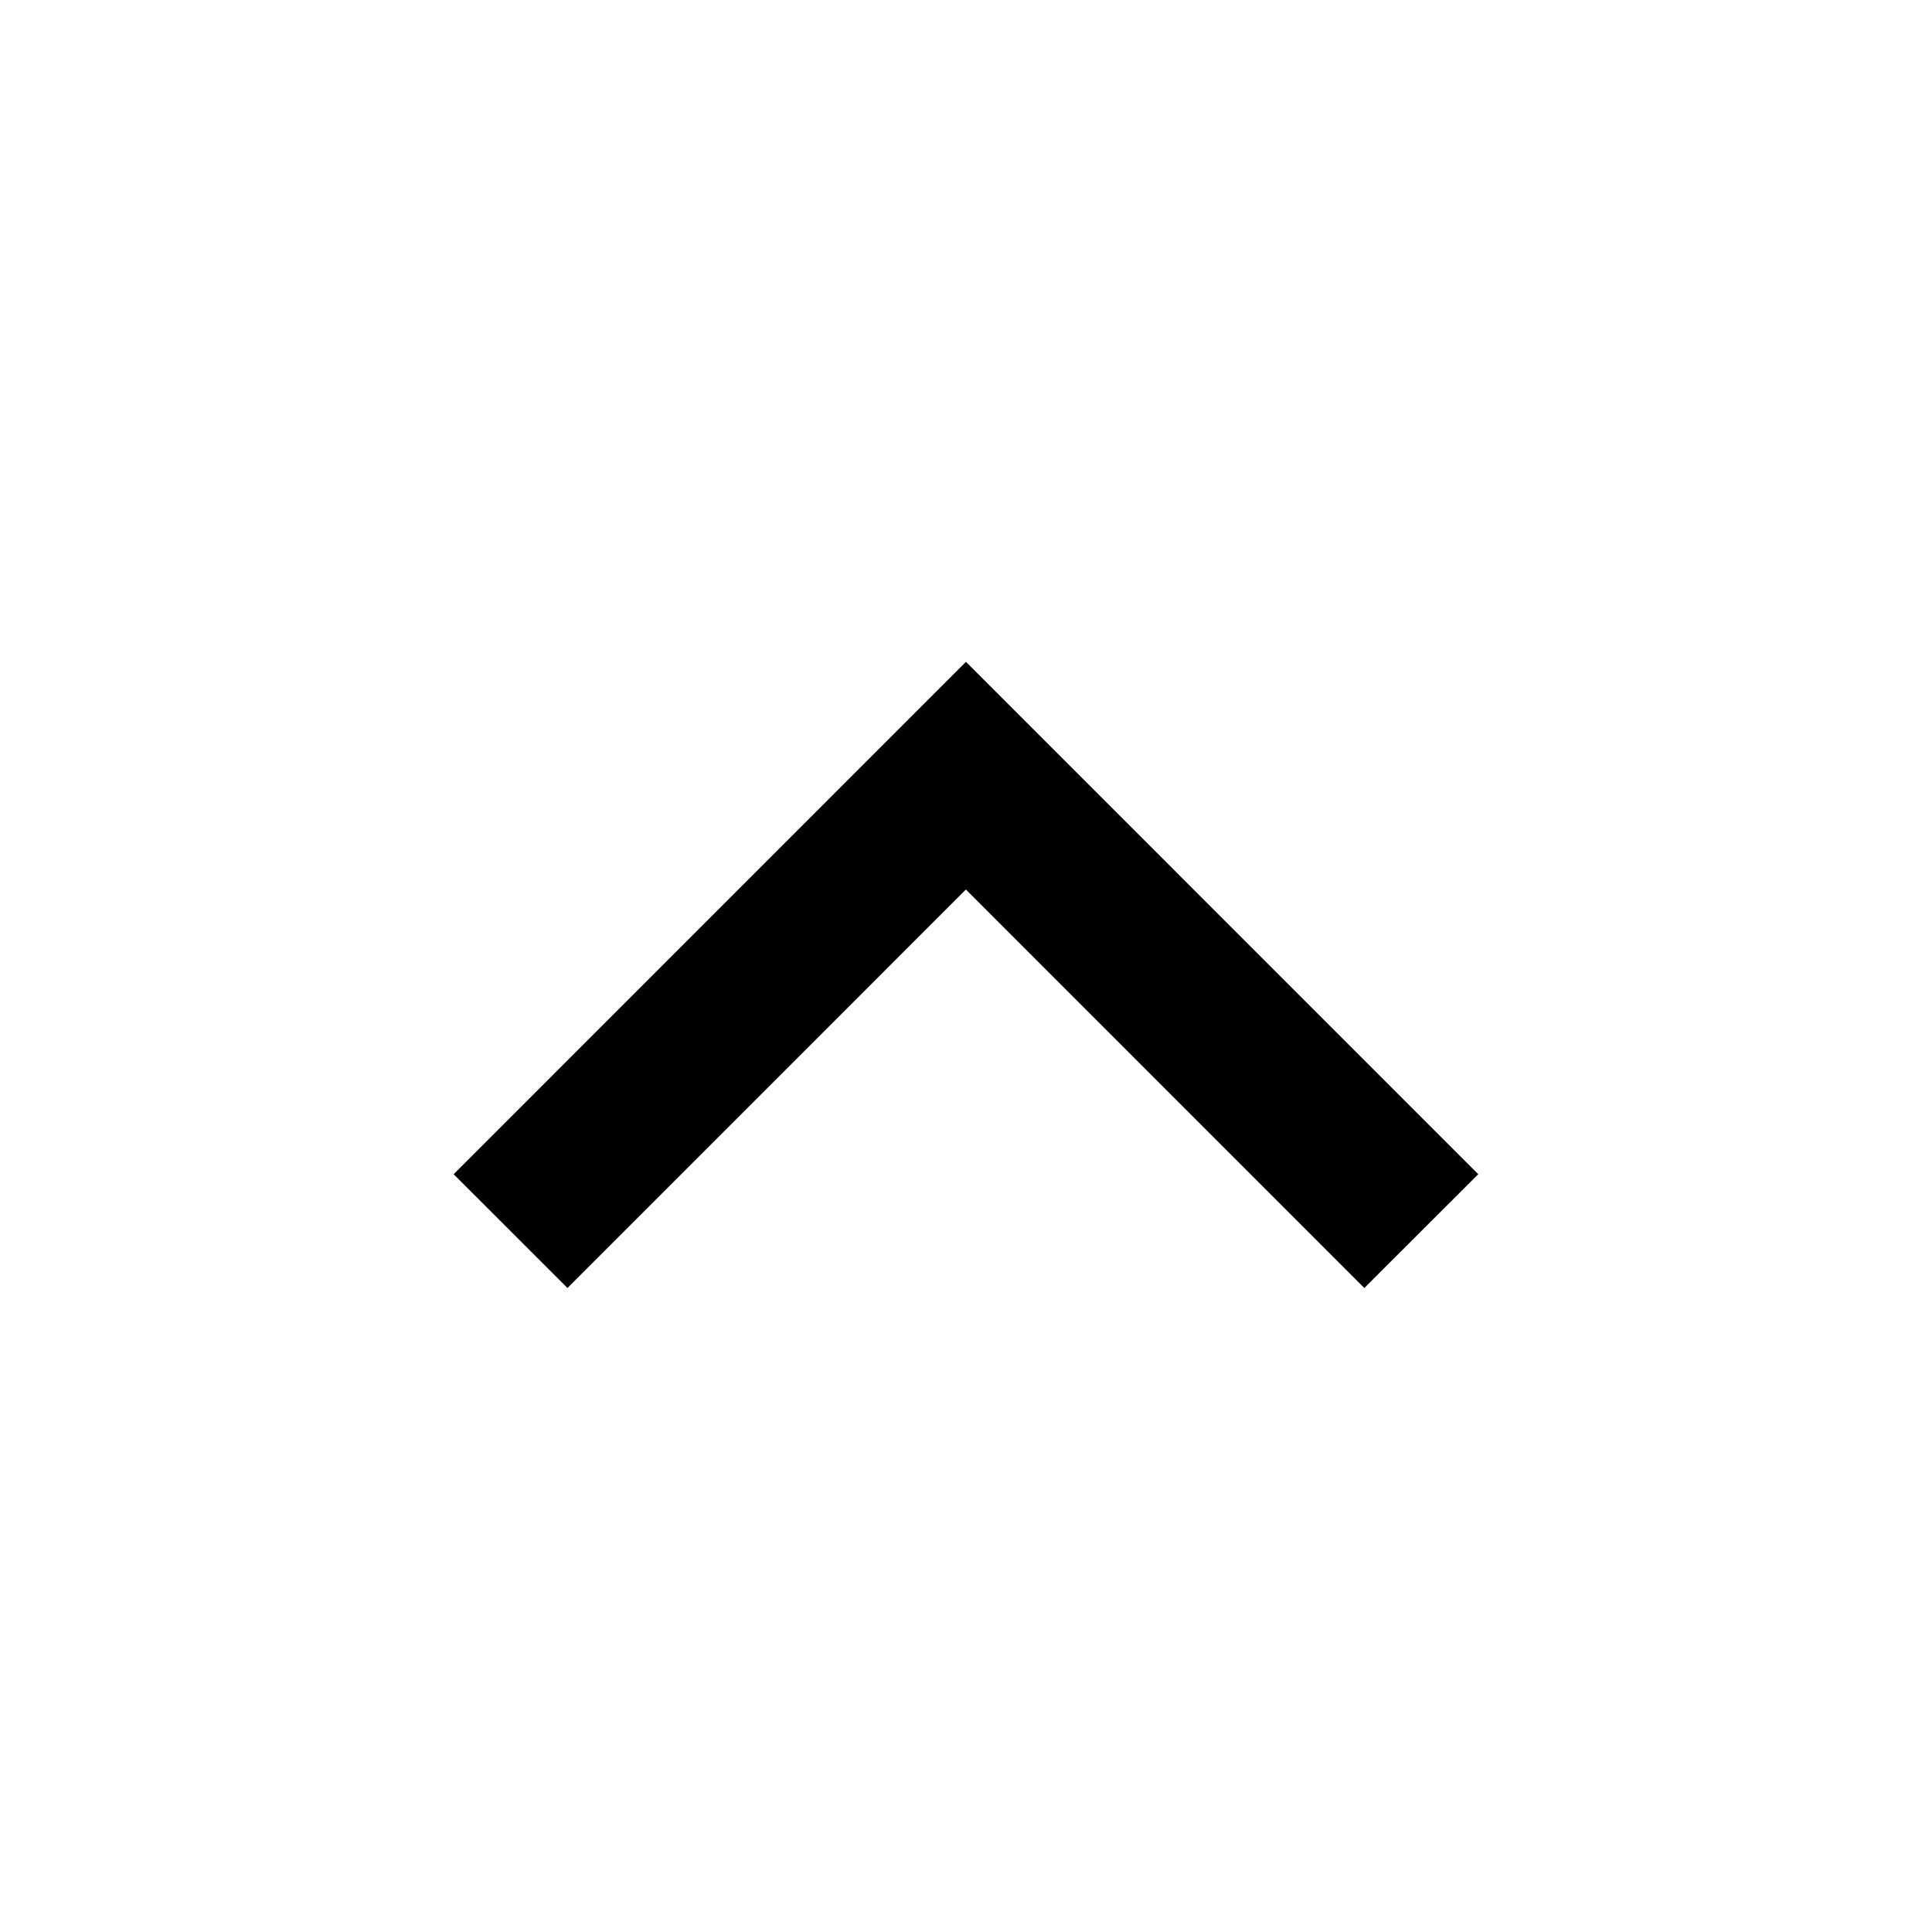 <svg width="30" height="30" viewBox="0 0 30 30" fill="none" xmlns="http://www.w3.org/2000/svg">
<g id="ri:arrow-up-s-line">
<path id="Vector" d="M14.999 13.812L8.812 20L7.044 18.233L14.999 10.277L22.954 18.233L21.185 20L14.998 13.812H14.999Z" fill="black"/>
</g>
</svg>
